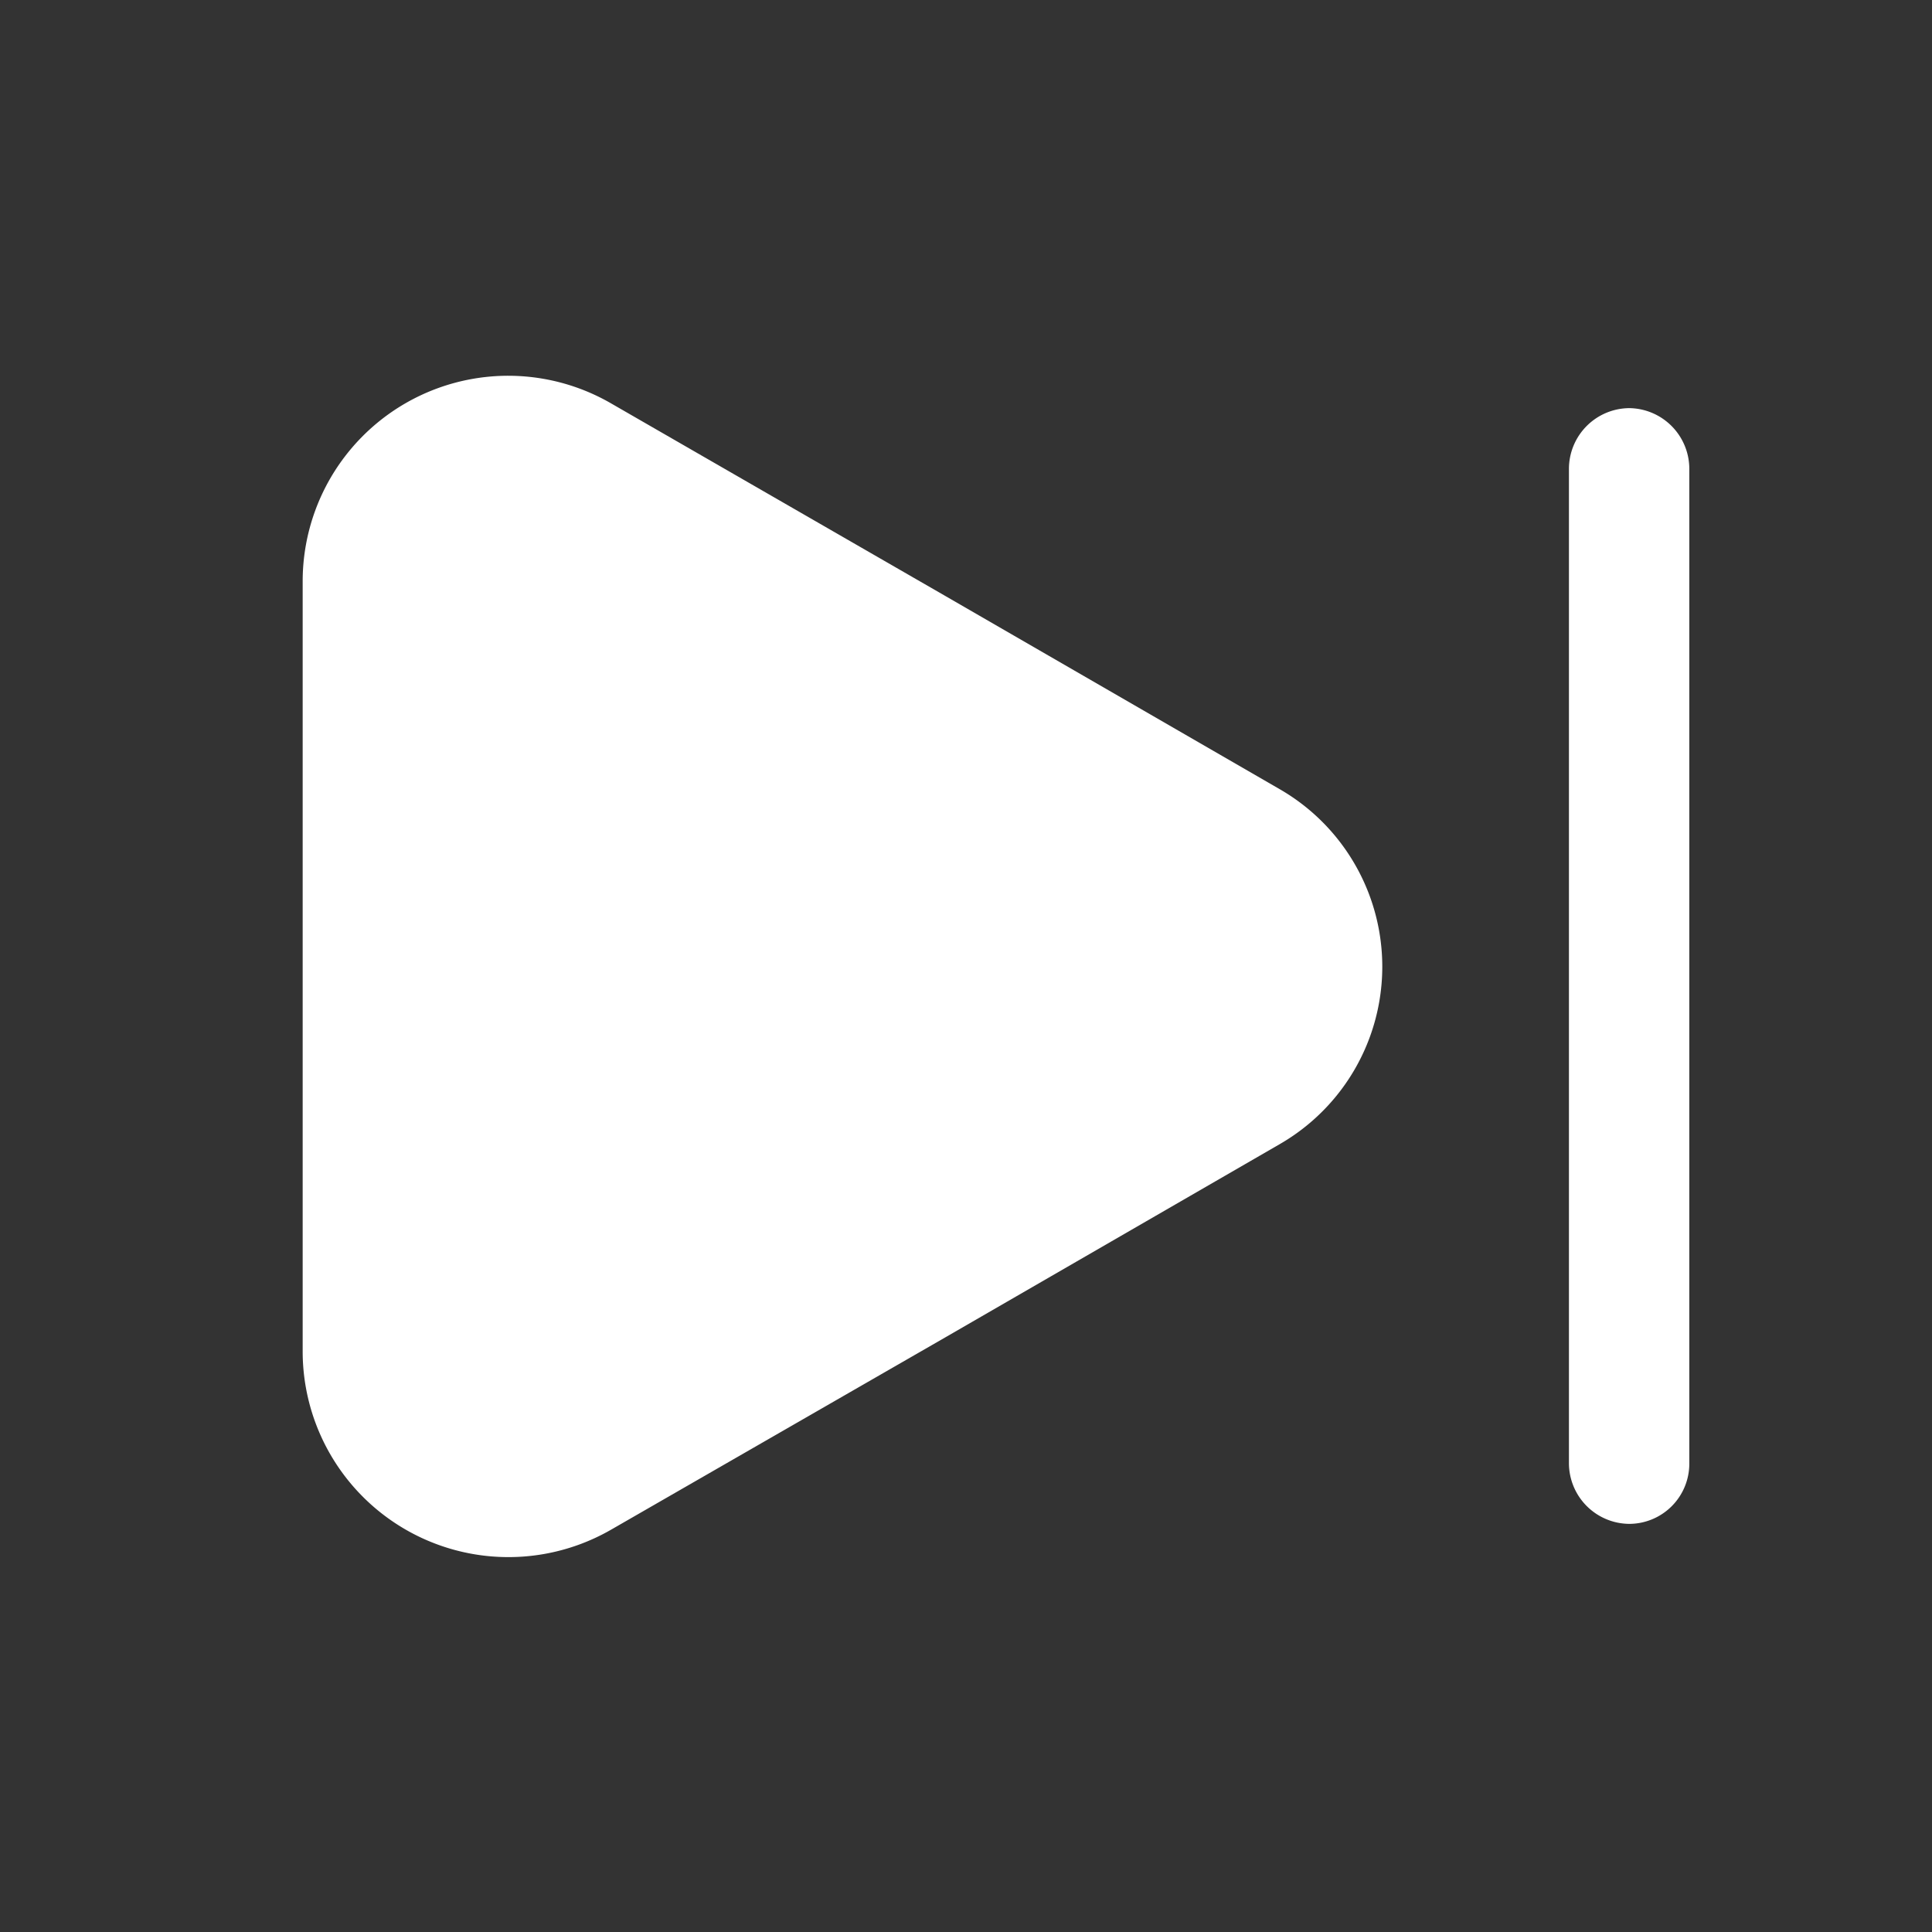 <svg xmlns="http://www.w3.org/2000/svg" width="28.89" height="28.89" viewBox="0 0 28.89 28.89">
  <rect x="0" y="0" width="28.89" height="28.89" fill="#333333" stroke="none"/>
  <g id="vuesax_bold_next" data-name="vuesax/bold/next" transform="translate(0 0)">
    <g id="next" transform="translate(0 0)">
      <path id="Vector" d="M0,0H28.89V28.89H0Z" transform="translate(28.89 28.89) rotate(180)" fill="none" opacity="0"/>
      <path id="Vector-2" data-name="Vector" d="M0,3.076V14.6a3.077,3.077,0,0,0,4.61,2.66l5-2.877,5-2.889a3.063,3.063,0,0,0,0-5.308l-5-2.889L4.61.416A3.073,3.073,0,0,0,0,3.076Z" transform="translate(4.526 5.615)" fill="#fff"/>
      <path id="Vector-3" data-name="Vector" d="M.9,16.684a.909.909,0,0,1-.9-.9V.9A.909.909,0,0,1,.9,0a.909.909,0,0,1,.9.9V15.781A.9.9,0,0,1,.9,16.684Z" transform="translate(23.461 6.103)" fill="#fff"/>
    </g>
  </g>
</svg>
